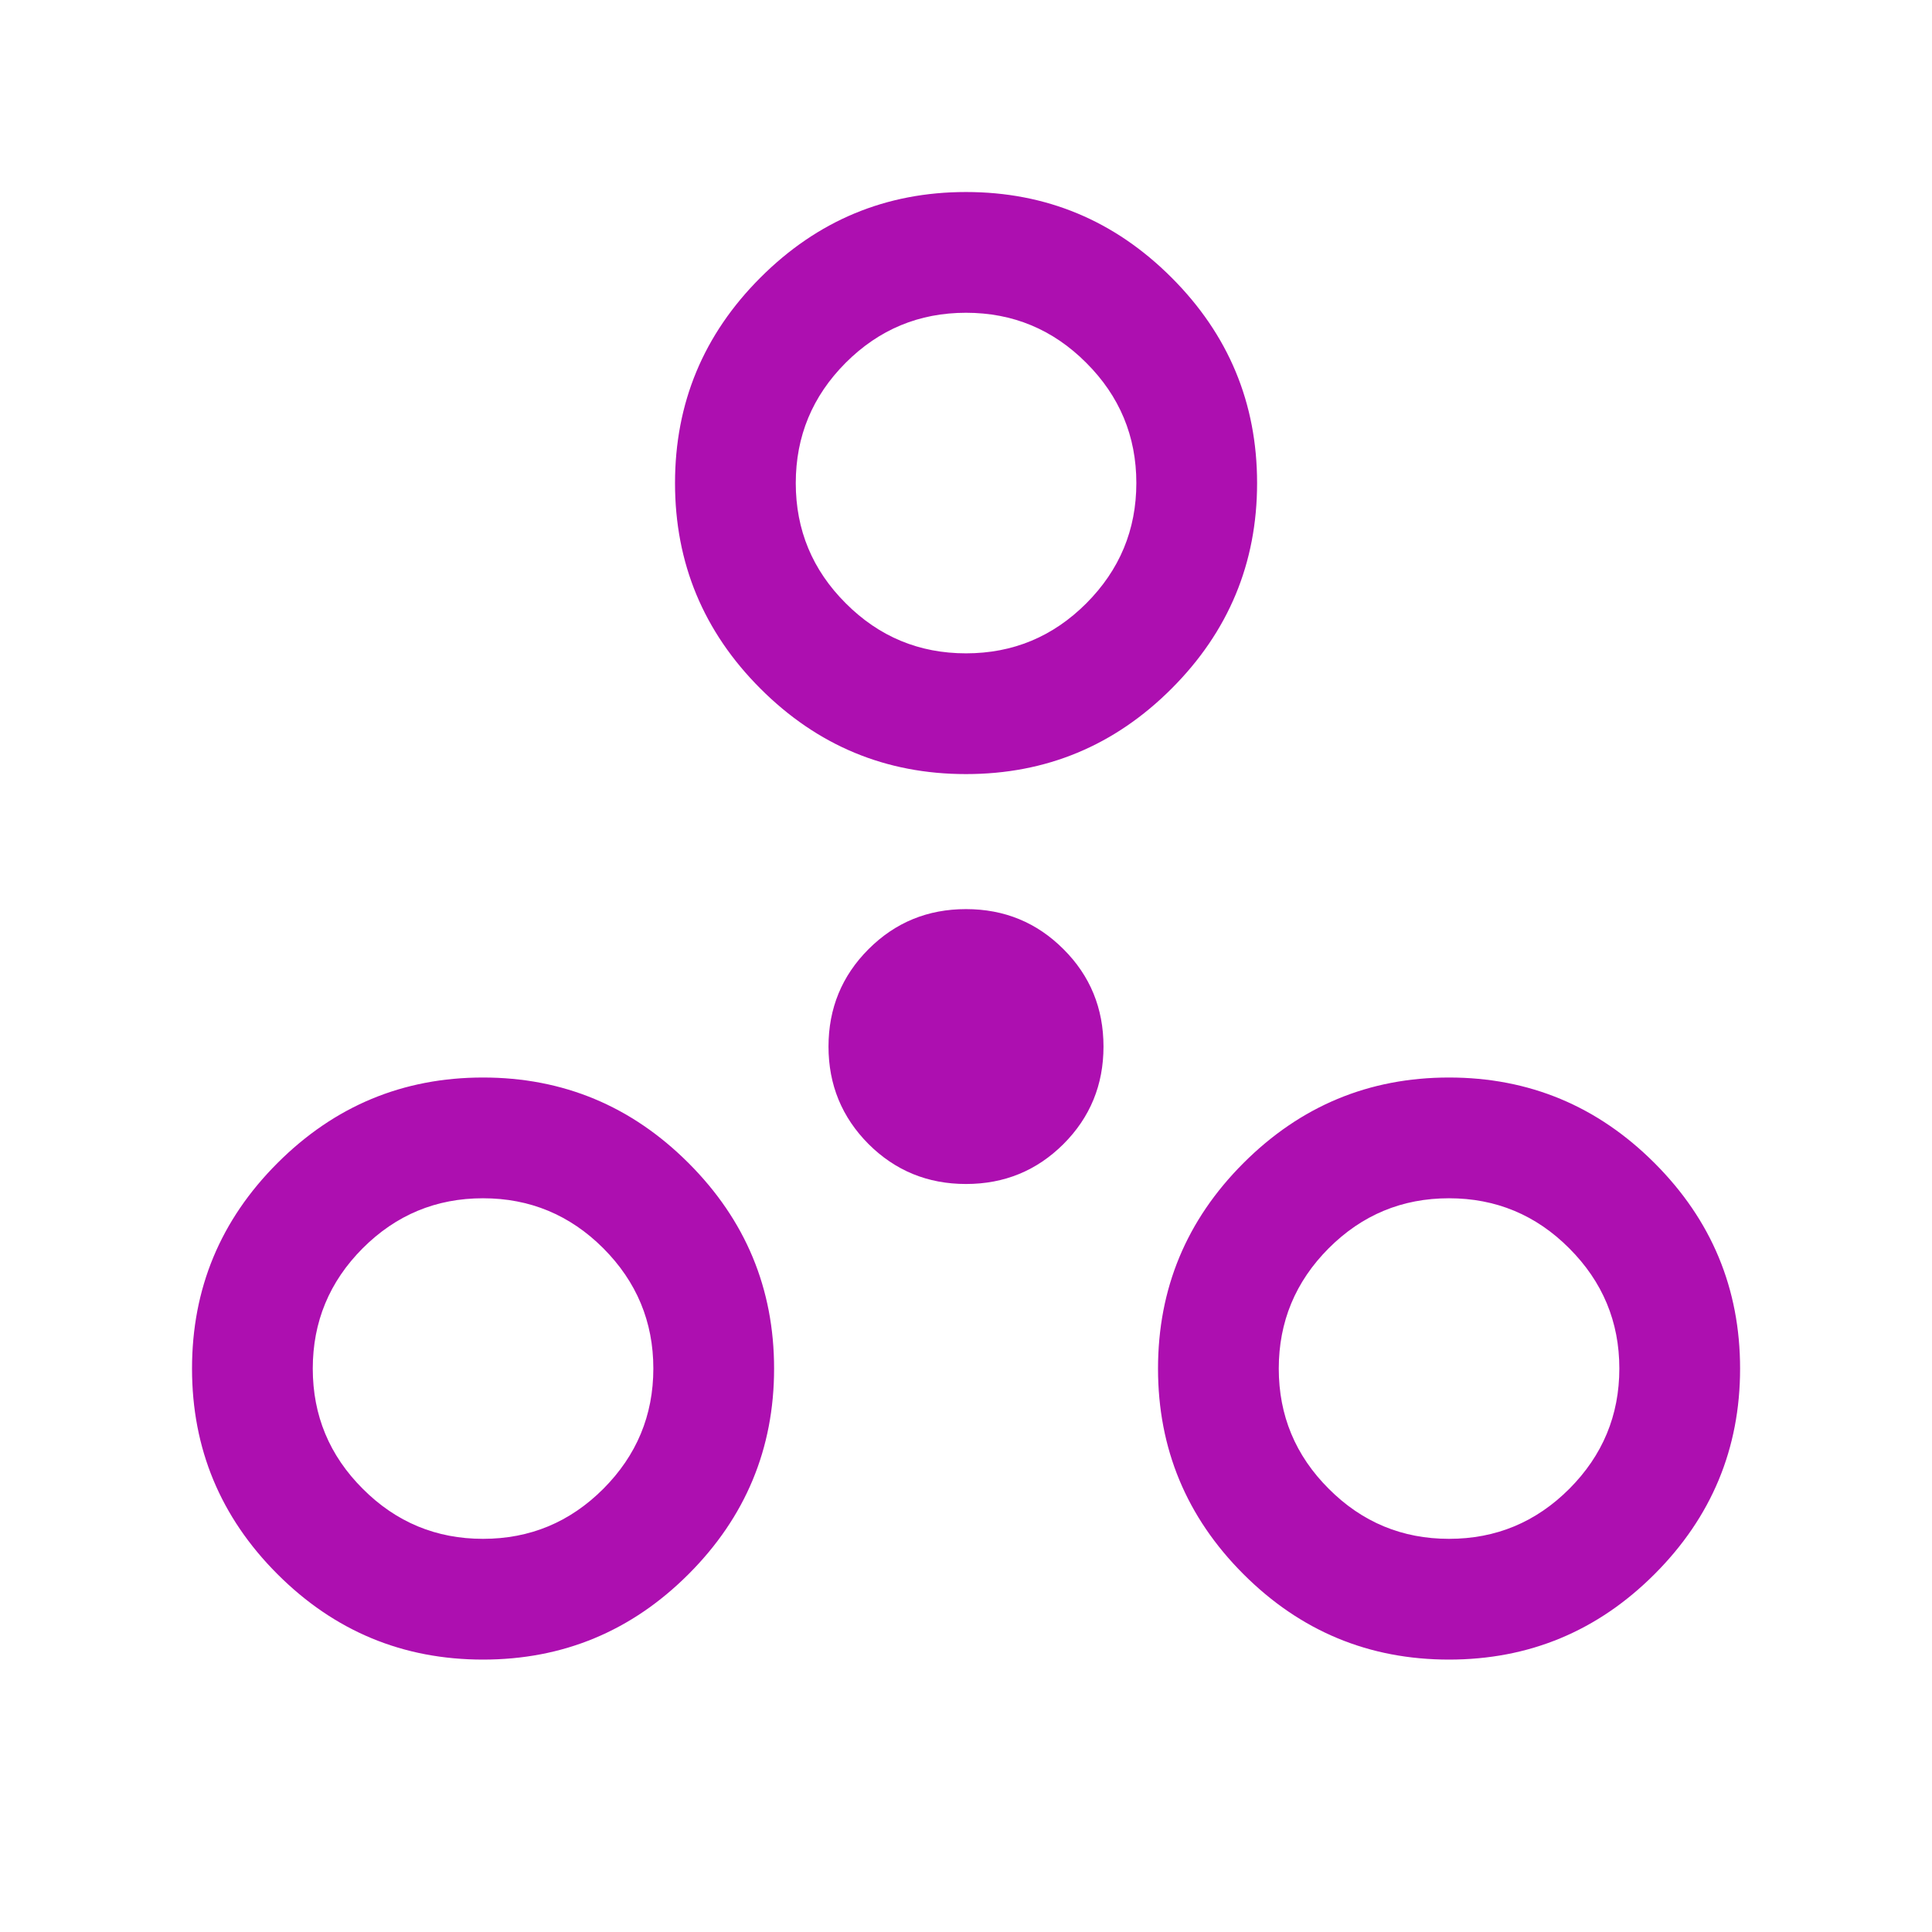 <svg width="18" height="18" viewBox="0 0 18 18" fill="none" xmlns="http://www.w3.org/2000/svg">
<mask id="mask0_872_829" style="mask-type:alpha" maskUnits="userSpaceOnUse" x="0" y="0" width="18" height="18">
<rect width="18" height="18" fill="#D9D9D9"/>
</mask>
<g mask="url(#mask0_872_829)">
<path d="M4.5 15.462C3.754 15.462 3.116 15.197 2.585 14.666C2.054 14.135 1.789 13.496 1.789 12.751C1.789 12.005 2.054 11.367 2.585 10.836C3.116 10.305 3.754 10.039 4.5 10.039C5.246 10.039 5.884 10.305 6.415 10.836C6.946 11.367 7.212 12.005 7.212 12.751C7.212 13.496 6.946 14.135 6.415 14.666C5.884 15.197 5.246 15.462 4.5 15.462ZM13.5 15.462C12.754 15.462 12.116 15.197 11.585 14.666C11.054 14.135 10.789 13.496 10.789 12.751C10.789 12.005 11.054 11.367 11.585 10.836C12.116 10.305 12.754 10.039 13.5 10.039C14.246 10.039 14.884 10.305 15.415 10.836C15.946 11.367 16.212 12.005 16.212 12.751C16.212 13.496 15.946 14.135 15.415 14.666C14.884 15.197 14.246 15.462 13.5 15.462ZM4.5 14.337C4.937 14.337 5.31 14.182 5.621 13.871C5.931 13.56 6.087 13.187 6.087 12.75C6.087 12.314 5.931 11.941 5.621 11.63C5.31 11.319 4.936 11.164 4.5 11.164C4.063 11.164 3.69 11.319 3.379 11.63C3.069 11.941 2.914 12.315 2.914 12.751C2.914 13.187 3.069 13.561 3.38 13.871C3.69 14.182 4.064 14.337 4.5 14.337ZM13.5 14.337C13.937 14.337 14.31 14.182 14.621 13.871C14.931 13.56 15.087 13.187 15.087 12.75C15.087 12.314 14.931 11.941 14.62 11.63C14.31 11.319 13.936 11.164 13.5 11.164C13.063 11.164 12.69 11.319 12.379 11.63C12.069 11.941 11.914 12.315 11.914 12.751C11.914 13.187 12.069 13.561 12.38 13.871C12.69 14.182 13.064 14.337 13.5 14.337ZM9 11.031C8.643 11.031 8.341 10.907 8.092 10.659C7.844 10.41 7.719 10.107 7.719 9.751C7.719 9.394 7.844 9.091 8.092 8.843C8.341 8.594 8.643 8.47 9 8.47C9.357 8.47 9.659 8.594 9.908 8.843C10.157 9.091 10.281 9.394 10.281 9.751C10.281 10.107 10.157 10.41 9.908 10.659C9.659 10.907 9.357 11.031 9 11.031ZM9 7.212C8.254 7.212 7.616 6.947 7.085 6.416C6.554 5.885 6.289 5.246 6.289 4.501C6.289 3.755 6.554 3.117 7.085 2.586C7.616 2.055 8.254 1.789 9 1.789C9.746 1.789 10.384 2.055 10.915 2.586C11.446 3.117 11.712 3.755 11.712 4.501C11.712 5.246 11.446 5.885 10.915 6.416C10.384 6.947 9.746 7.212 9 7.212ZM9 6.087C9.437 6.087 9.81 5.932 10.121 5.621C10.431 5.31 10.587 4.937 10.587 4.5C10.587 4.064 10.431 3.69 10.12 3.38C9.81 3.069 9.436 2.914 9 2.914C8.563 2.914 8.19 3.069 7.879 3.38C7.569 3.691 7.414 4.064 7.414 4.501C7.414 4.937 7.569 5.311 7.88 5.621C8.19 5.932 8.564 6.087 9 6.087Z" fill="#AD0FB0"/>
</g>
</svg>
